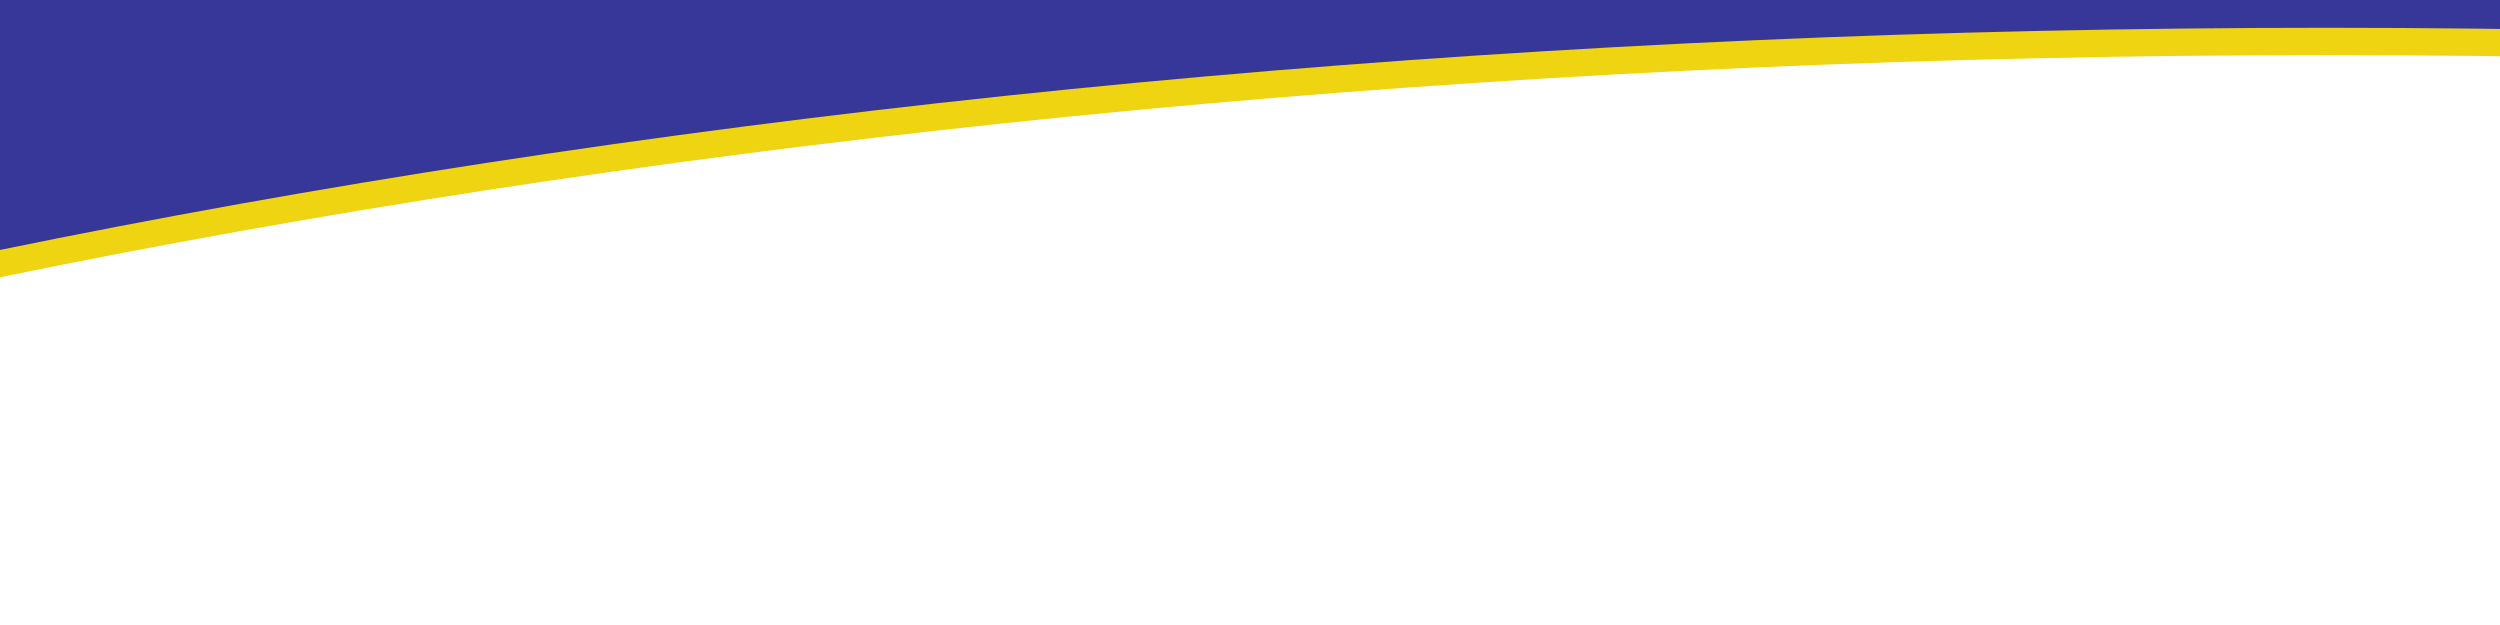 <svg xmlns="http://www.w3.org/2000/svg" xmlns:xlink="http://www.w3.org/1999/xlink" version="1.1" x="0px" y="0px" viewBox="200 45 200 60" style="&#10;    width: 400px;&#10;    height: 100px;&#10;">

<g>
			
			
			<path style="fill:#EFD411;" d="M403.315,50.287c19.387,0,38.49,0.445,57.243,1.304V37.954H39.441v78.42     C123.146,76.198,254.997,50.287,403.315,50.287z"/>
			<path style="fill:#373799;" d="M403.315,47.667c19.387,0,38.49,0.445,57.243,1.304V35.333H39.441v78.42     C123.146,73.577,254.997,47.667,403.315,47.667z"/>
			<path style="opacity:0.3;fill:#373799;" d="M353.982,41.667c36.694,0,72.378,1.589,106.577,4.584V35.333H39.441v52.308     C121.488,59.143,232.18,41.667,353.982,41.667z"/>
			<g>
				<path style="opacity:0.3;fill:#373799;" d="M217.792,35.333H39.441V63.97C91.68,50.074,152.212,40.131,217.792,35.333z"/>
				<path style="opacity:0.3;fill:#373799;" d="M460.559,41.692v-6.359h-62.951C419.175,36.911,440.198,39.044,460.559,41.692z"/>
			</g>
		</g>

</svg>
